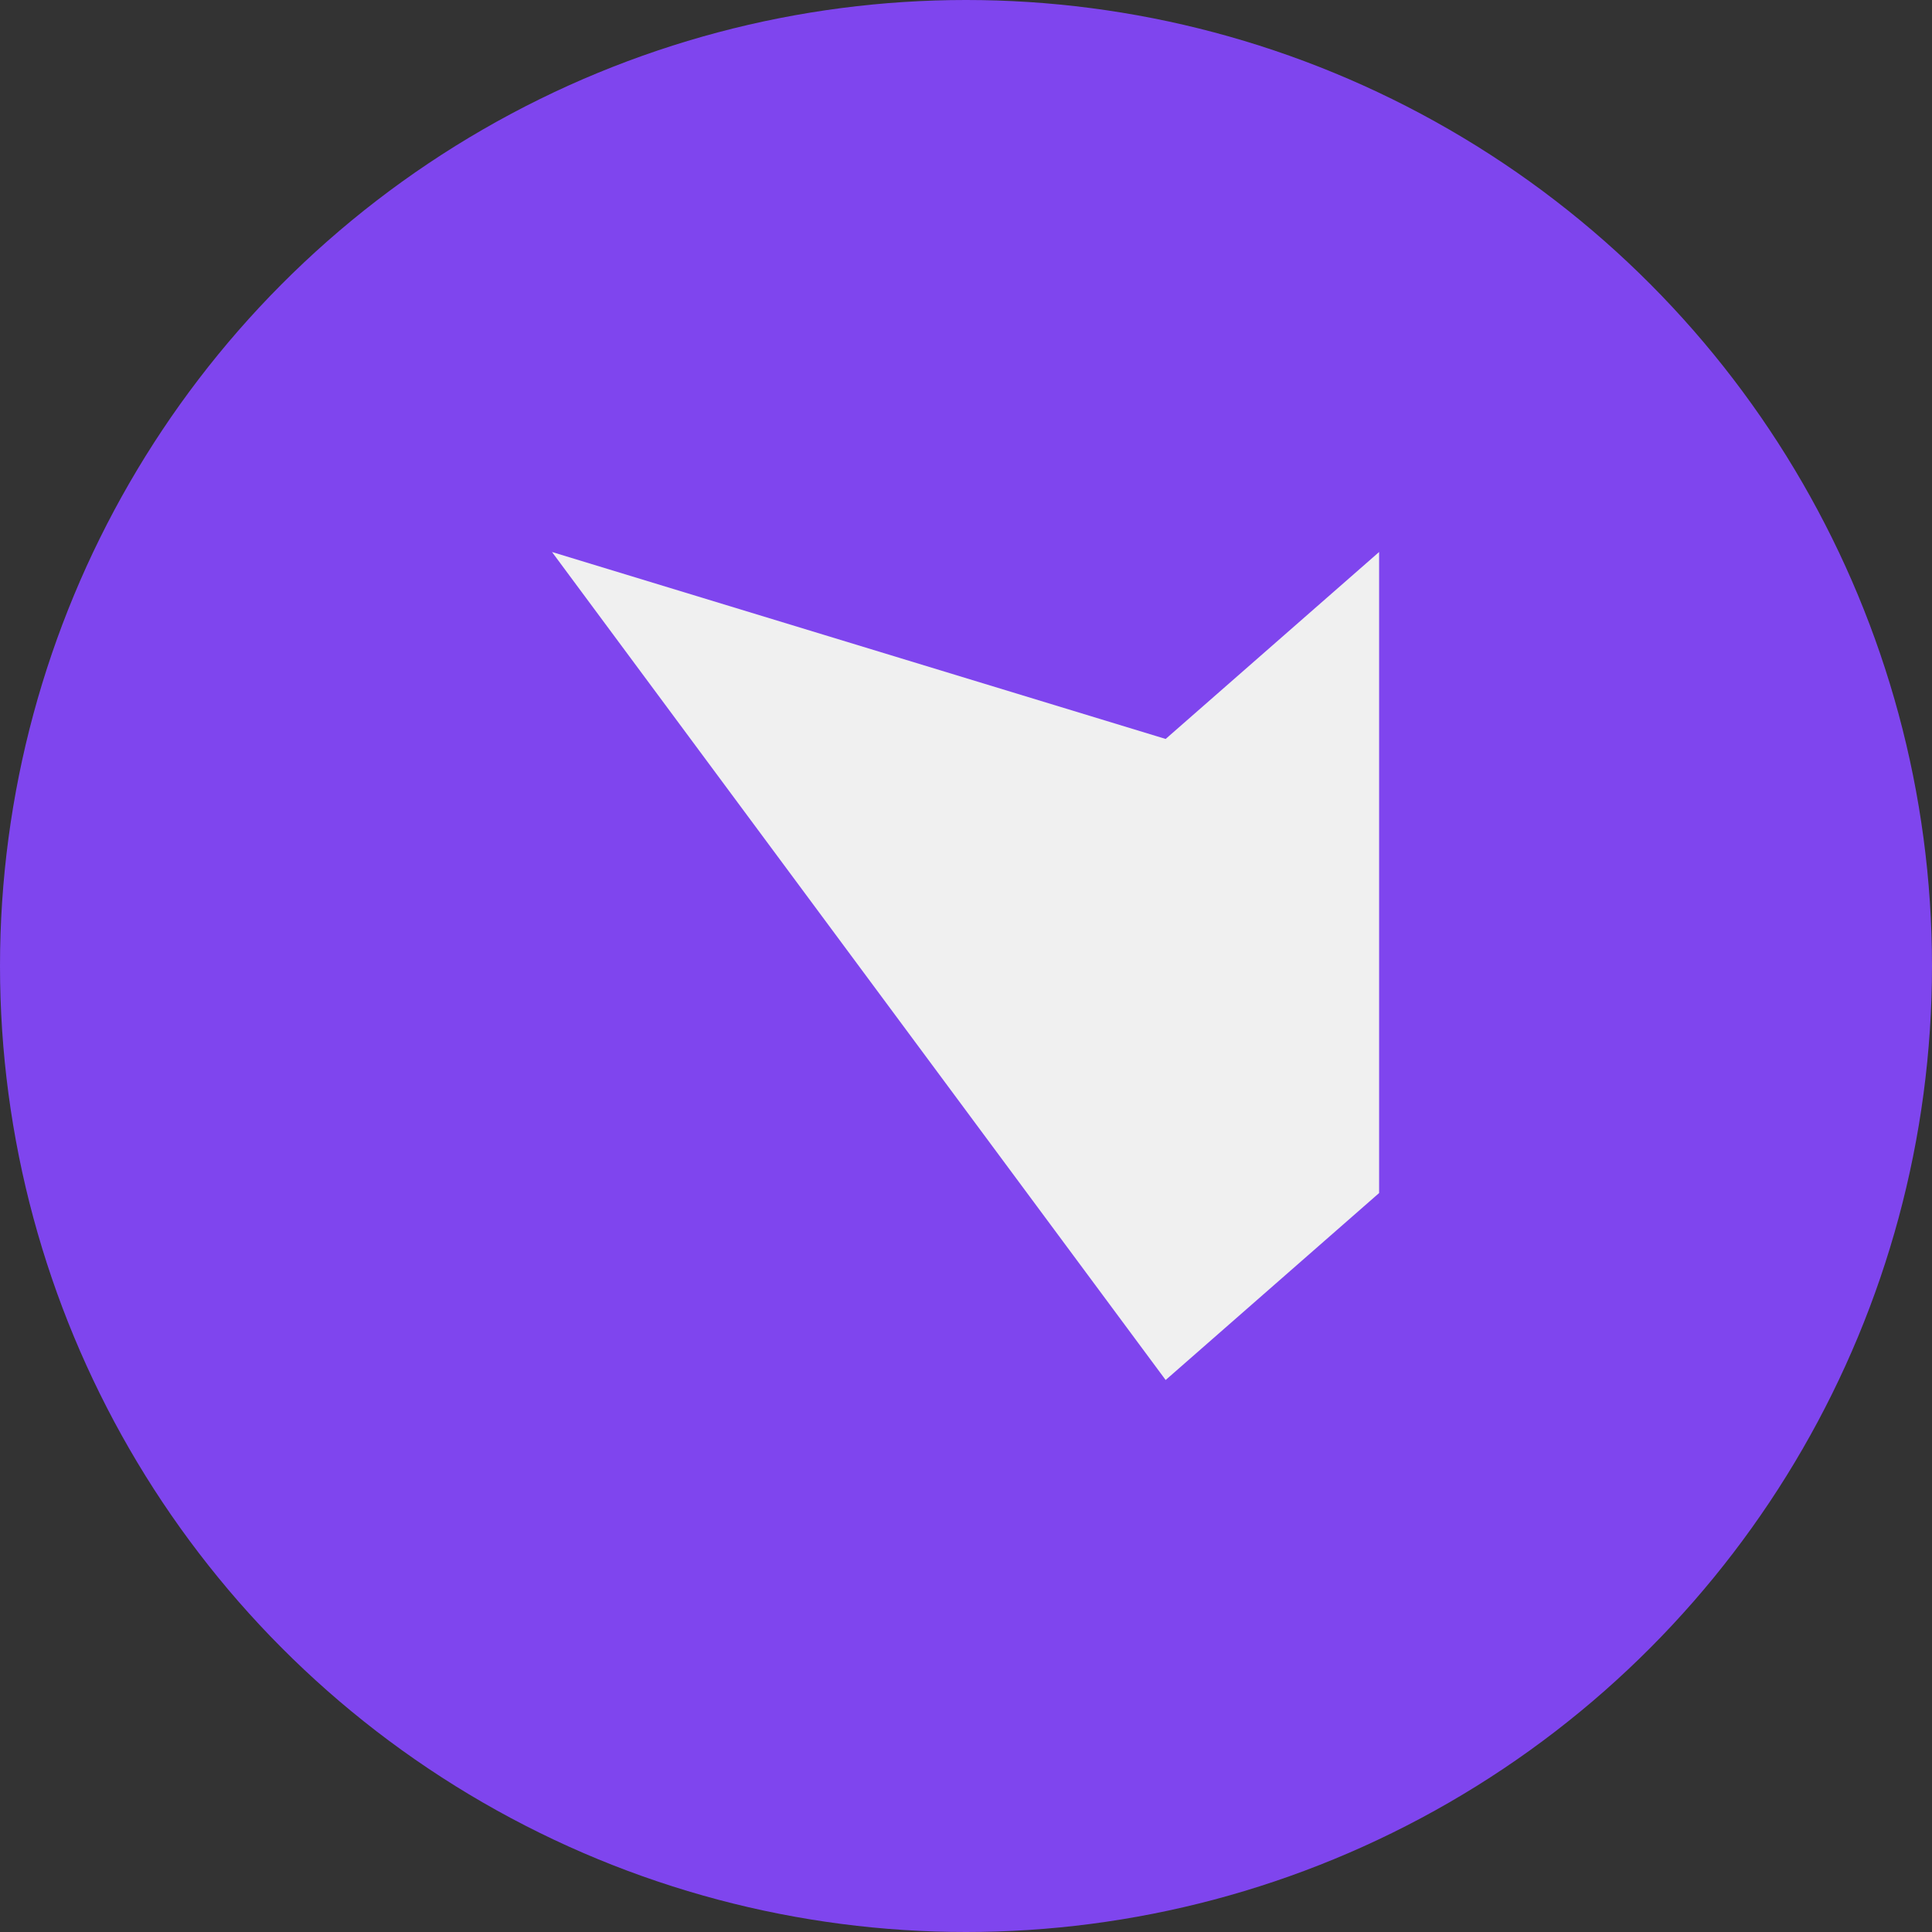 <svg width="56" height="56" viewBox="0 0 56 56" fill="none" xmlns="http://www.w3.org/2000/svg">
<rect x="0" y="0" width="56" height="56" fill="#333333" stroke="none"/>
<g id="Group 2085666671">
<circle id="Ellipse 7338" cx="28" cy="28" r="28" fill="#7F45EE"/>
<path id="Rectangle 2" d="M39.974 16L33.787 21.419L16 16L33.787 40L39.974 34.581V16Z" fill="#F0F0F0"/>
</g>
</svg>
